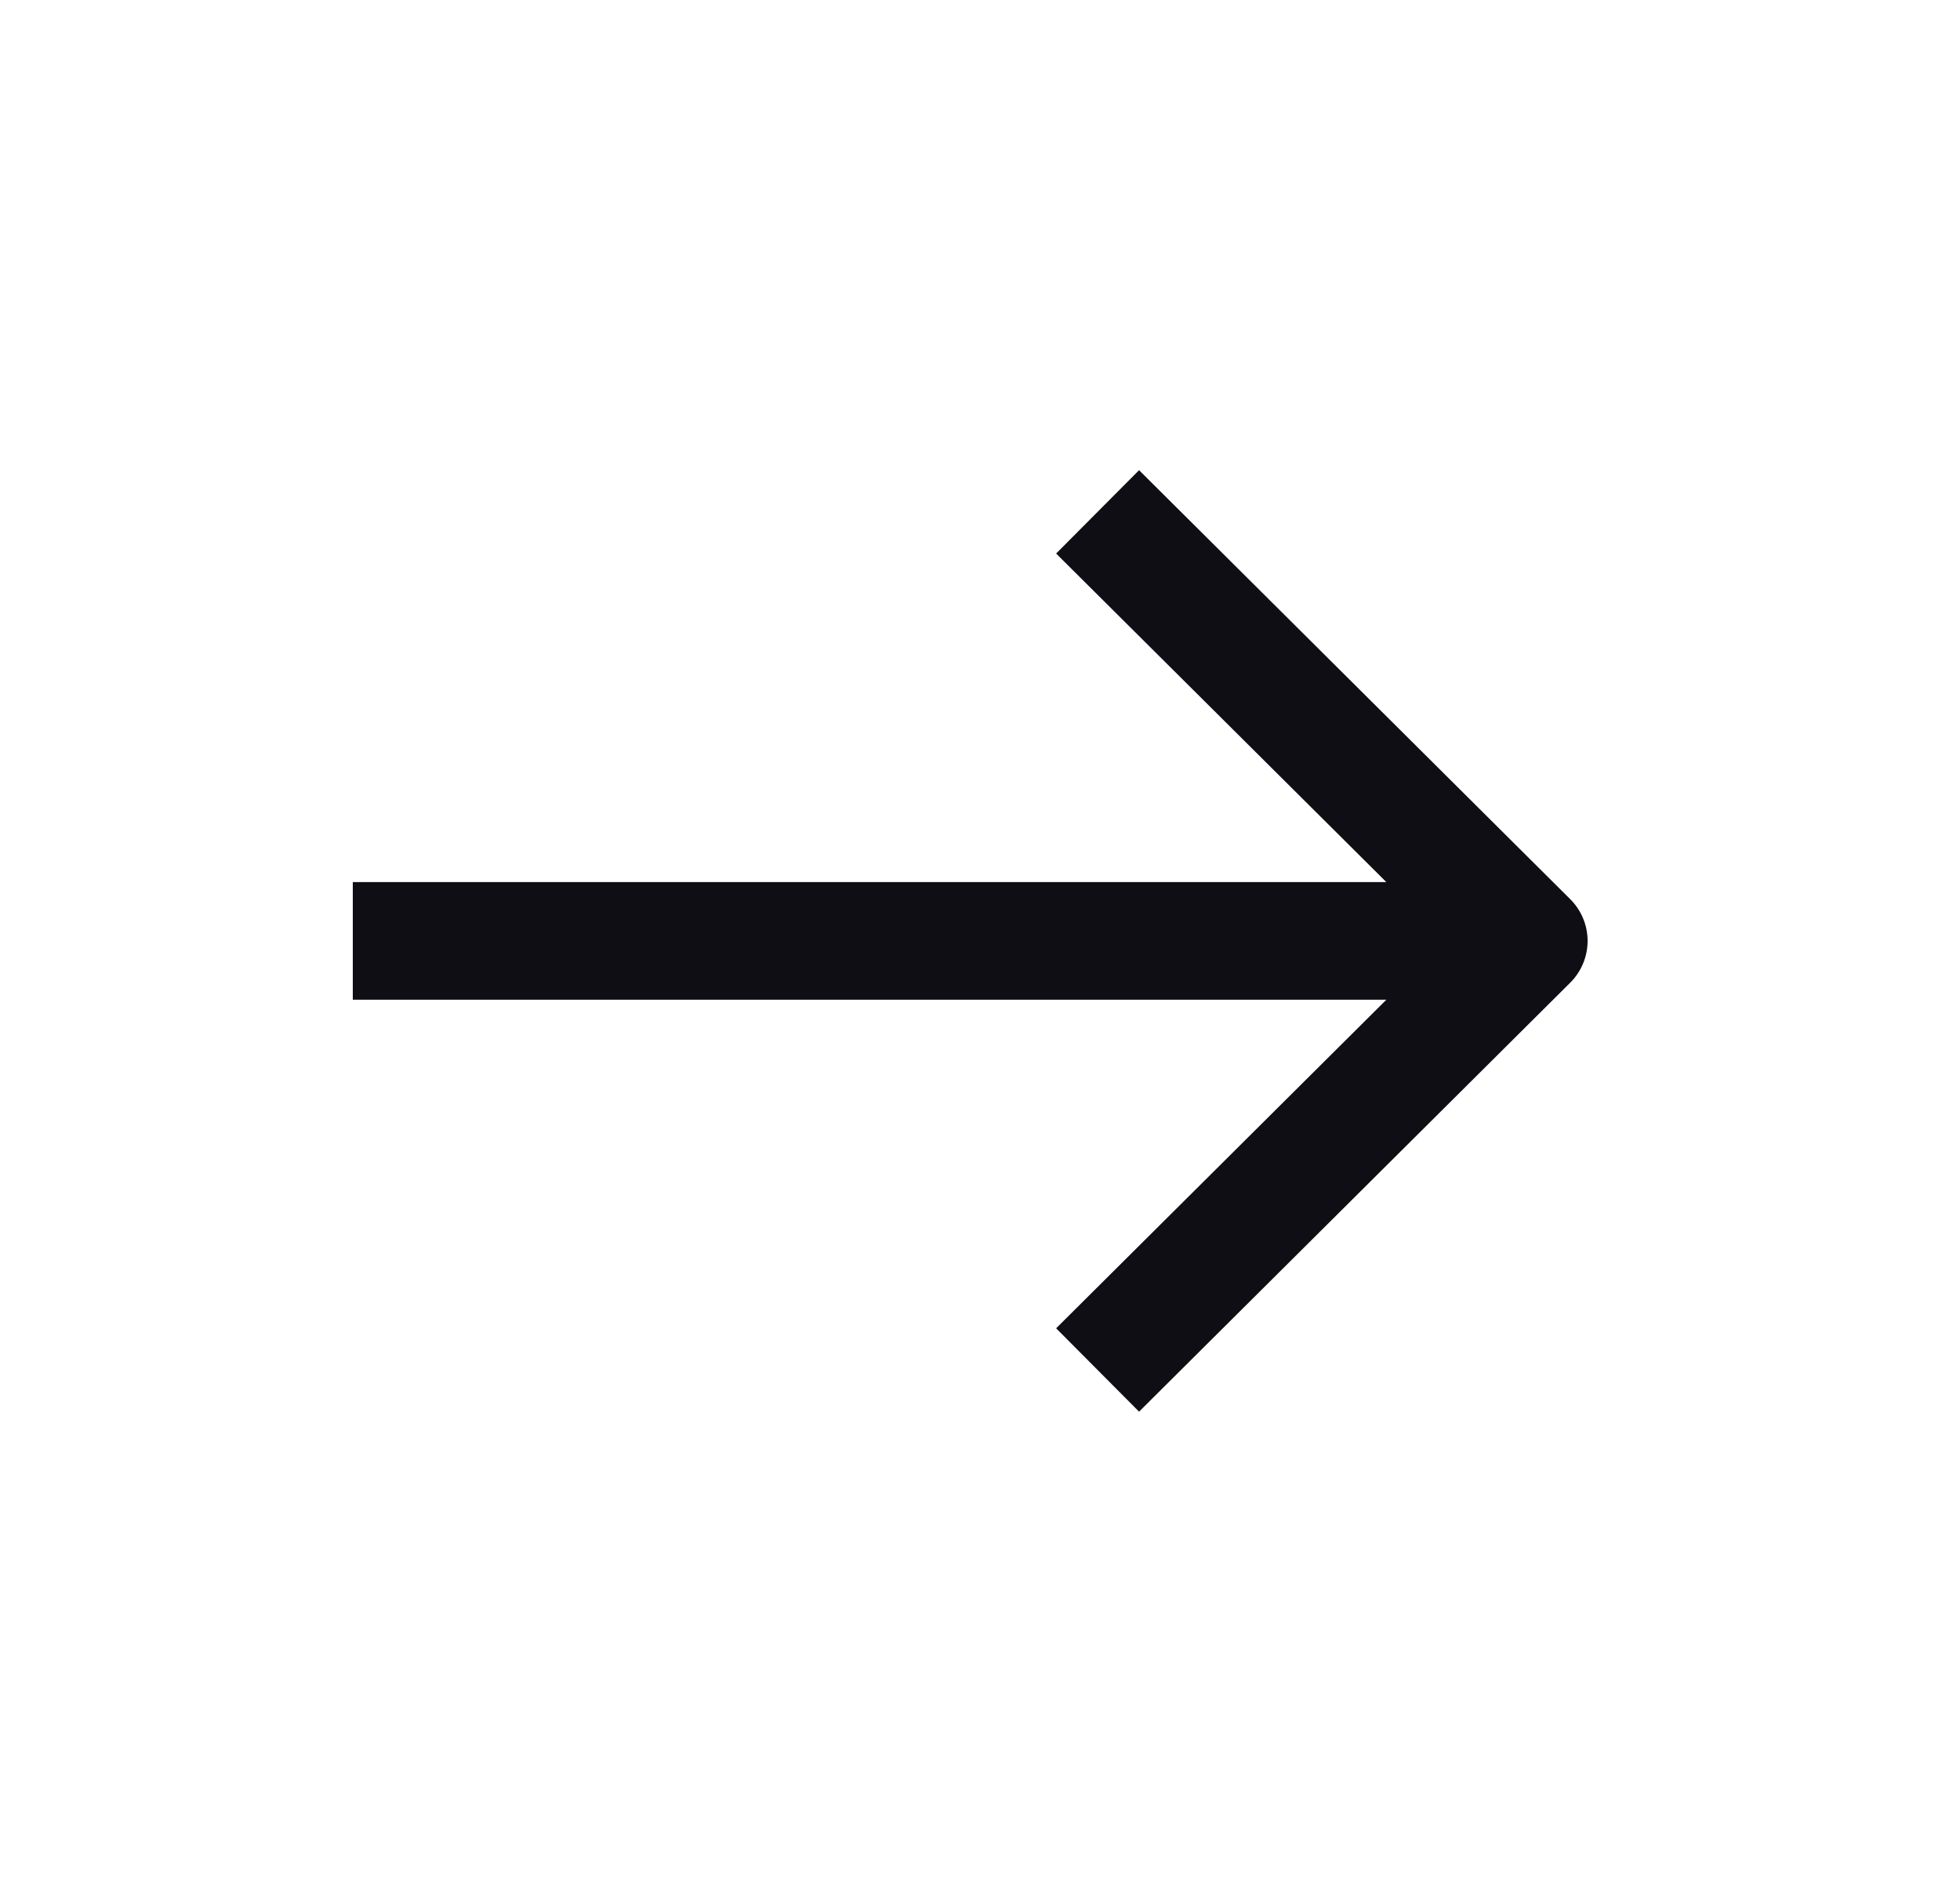 <svg width="25" height="24" viewBox="0 0 25 24" fill="none" xmlns="http://www.w3.org/2000/svg">
<path fill-rule="evenodd" clip-rule="evenodd" d="M17.683 12.749L13.471 16.939L14.529 18.002L20.029 12.531C20.17 12.39 20.25 12.199 20.25 11.999C20.25 11.799 20.17 11.608 20.029 11.467L14.529 5.996L13.471 7.059L17.683 11.249L4.5 11.249L4.5 12.749L17.683 12.749Z" fill="#0F0E14"/>
</svg>
